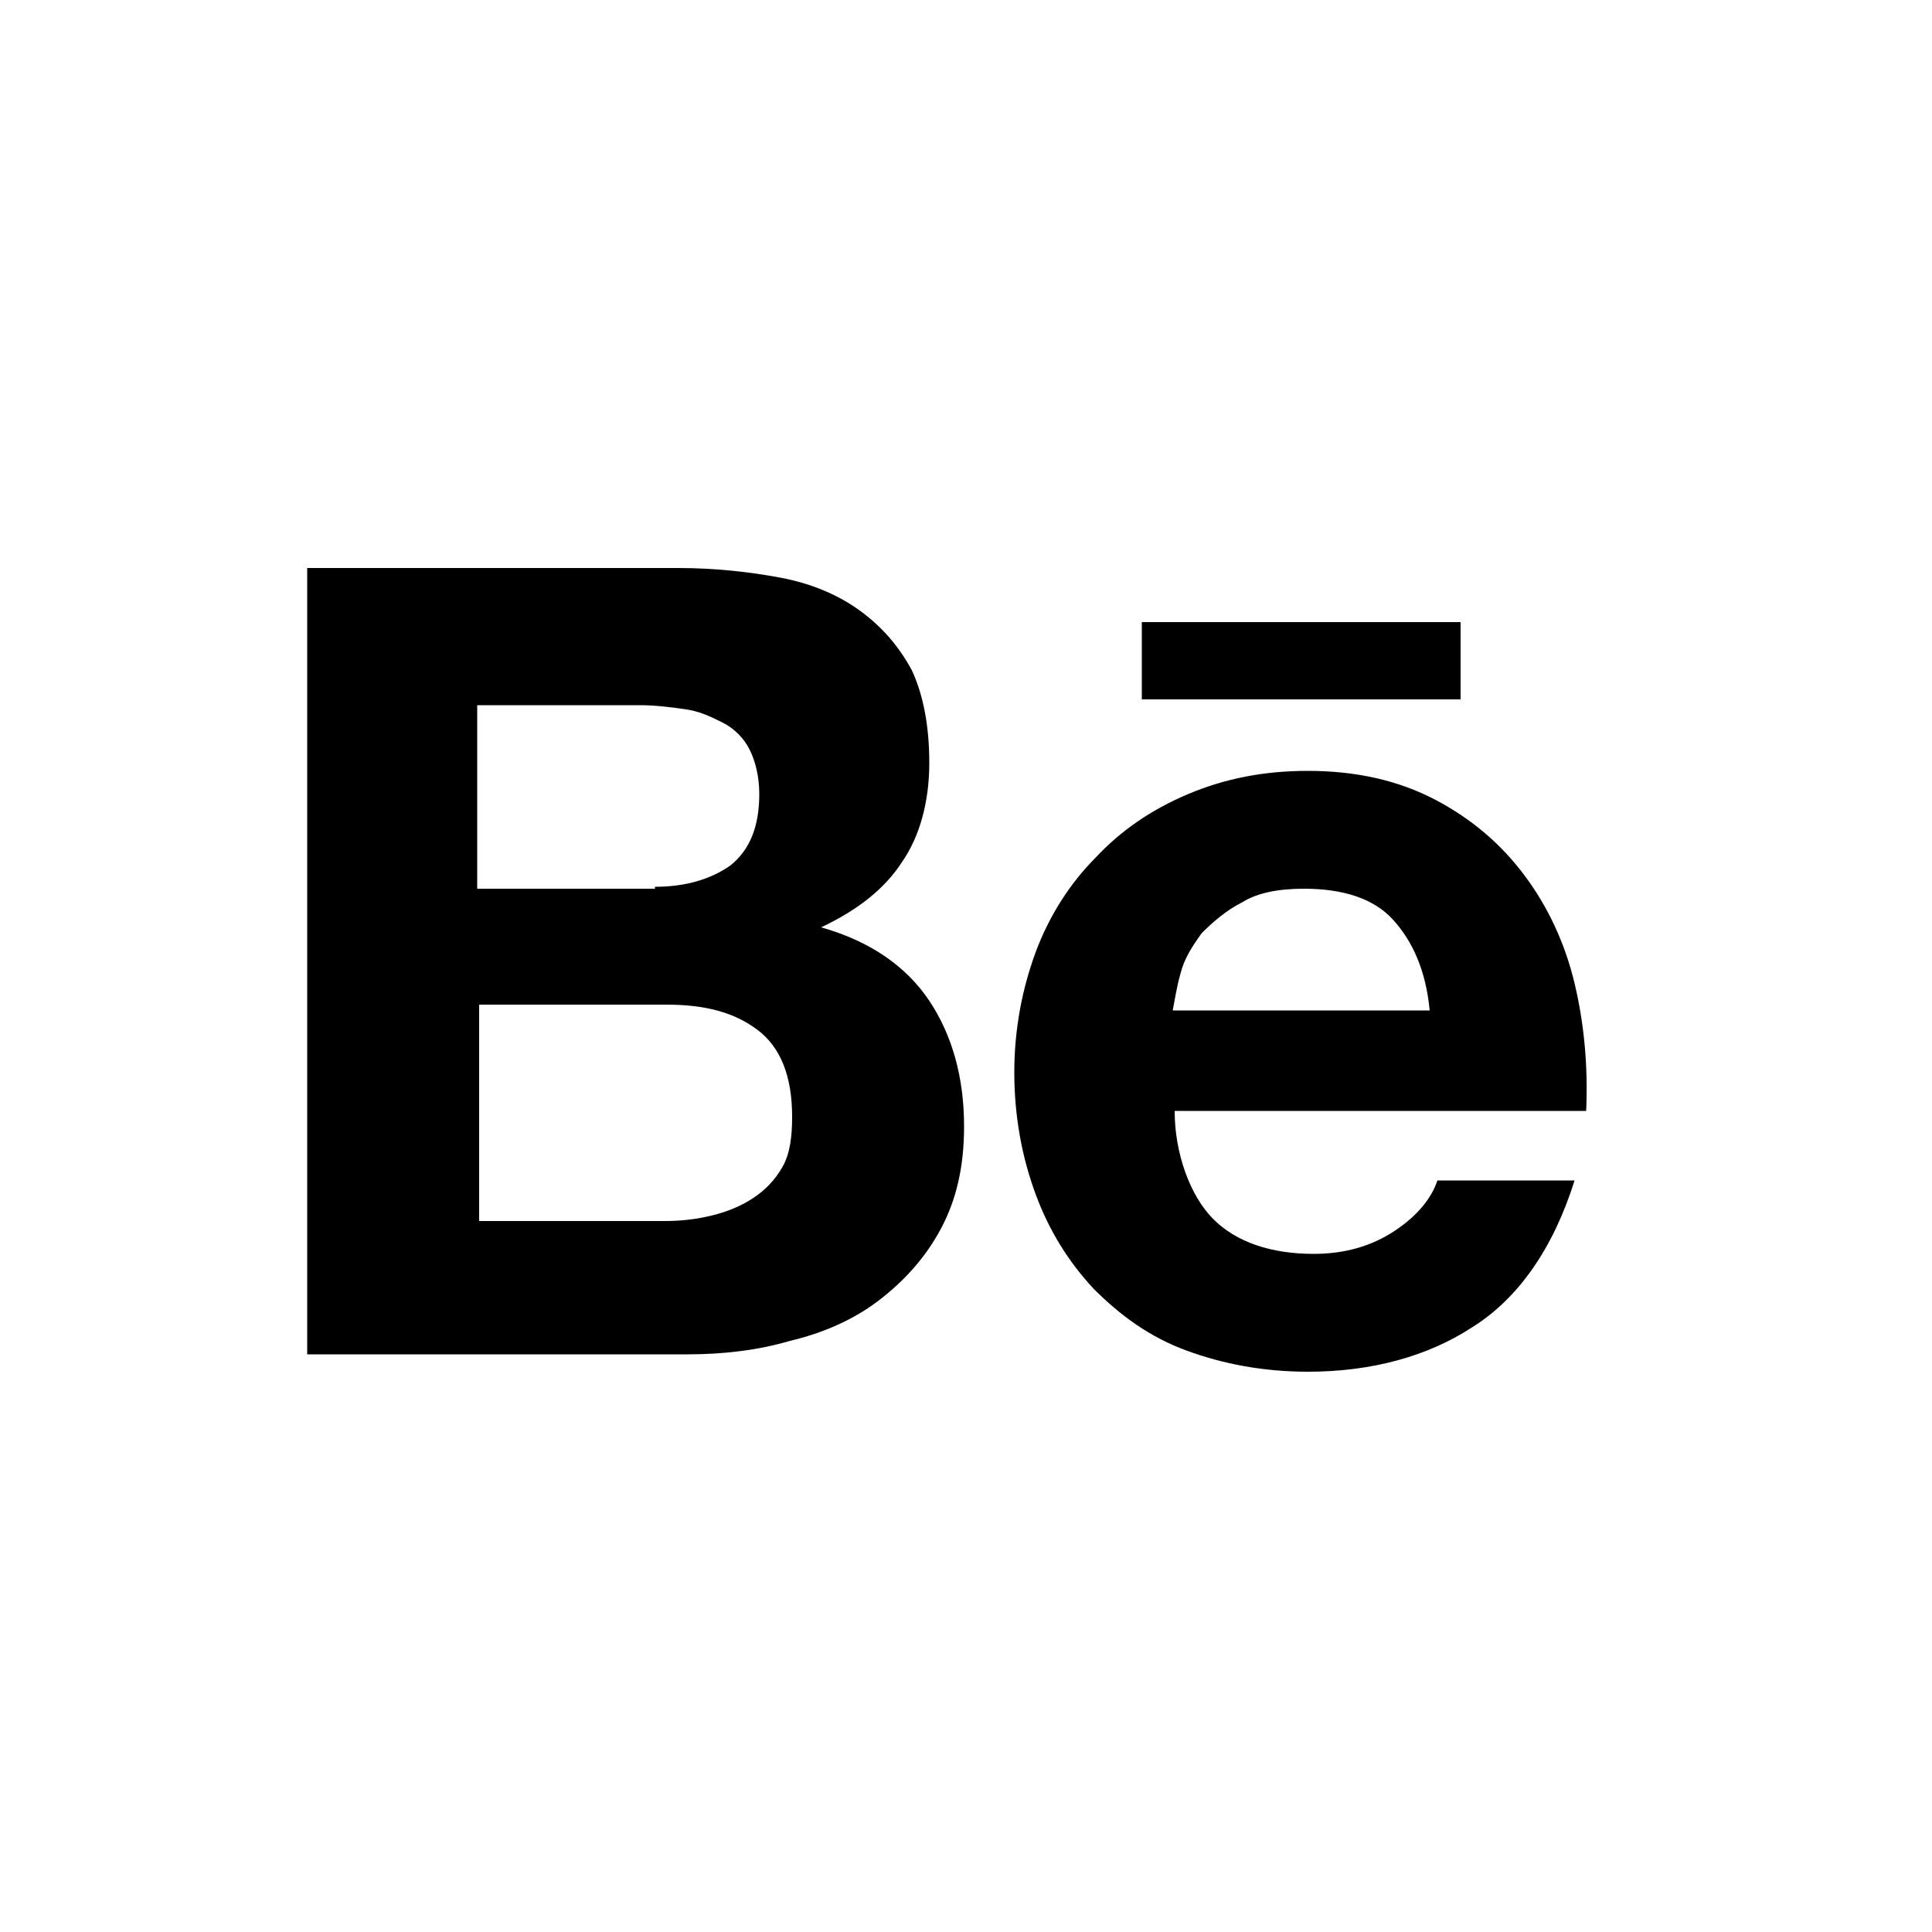<?xml version="1.0" encoding="utf-8"?>
<!-- Generator: Adobe Illustrator 18.1.1, SVG Export Plug-In . SVG Version: 6.00 Build 0)  -->
<!DOCTYPE svg PUBLIC "-//W3C//DTD SVG 1.1//EN" "http://www.w3.org/Graphics/SVG/1.1/DTD/svg11.dtd">
<svg version="1.1" id="Layer_1" xmlns="http://www.w3.org/2000/svg" xmlns:xlink="http://www.w3.org/1999/xlink" x="0px" y="0px"
	 width="700px" height="700px" viewBox="0 0 700 700" enable-background="new 0 0 700 700" xml:space="preserve">
<g id="back">
</g>
<g id="Layer_1_1_">
	<path d="M245.7,205.8c13.3,0,25.9,1.4,37.1,3.5c11.2,2.1,21,6.3,28.7,11.9c7.7,5.6,14,12.6,18.9,21.7c4.2,9.1,6.3,20.3,6.3,33.6
		c0,14-3.5,26.6-9.8,35.7c-6.3,9.8-16.1,17.5-29.4,23.8c17.5,4.9,30.8,14,39.2,26.6c8.4,12.6,12.6,28,12.6,45.5
		c0,14.7-2.8,26.6-8.4,37.1c-5.6,10.5-13.3,18.9-22.4,25.9c-9.1,7-20.3,11.9-32.2,14.7c-11.9,3.5-24.5,4.9-37.1,4.9H111.3V205.8
		H245.7z M237.3,321.3c11.2,0,20.3-2.8,27.3-7.7c7-5.6,10.5-14,10.5-25.9c0-6.3-1.4-11.9-3.5-16.1c-2.1-4.2-5.6-7.7-9.8-9.8
		c-4.2-2.1-8.4-4.2-14-4.9c-4.9-0.7-10.5-1.4-16.1-1.4h-58.8V322h64.4V321.3z M240.8,442.4c6.3,0,11.9-0.7,17.5-2.1
		c5.6-1.4,10.5-3.5,14.7-6.3s7.7-6.3,10.5-11.2c2.8-4.9,3.5-11.2,3.5-18.2c0-14.7-4.2-25.2-12.6-31.5c-8.4-6.3-18.9-9.1-32.9-9.1
		h-67.9v78.4L240.8,442.4L240.8,442.4z"/>
	<path d="M439.6,441.7c8.4,8.4,21,12.6,36.4,12.6c11.2,0,21-2.8,29.4-8.4c8.4-5.6,13.3-11.9,15.4-18.2h49.7
		c-7.7,24.5-20.3,42.7-37.1,53.2C517.3,491.4,497,497,473.9,497c-16.1,0-30.8-2.8-44.1-7.7c-13.3-4.9-23.8-12.6-33.6-22.4
		c-9.1-9.8-16.1-21-21-34.3c-4.9-13.3-7.7-28-7.7-44.1c0-15.4,2.8-30.1,7.7-43.4s12.6-25.2,21.7-34.3c9.1-9.8,20.3-17.5,33.6-23.1
		c13.3-5.6,27.3-8.4,43.4-8.4c17.5,0,32.9,3.5,46.2,10.5c13.3,7,23.8,16.1,32.2,27.3c8.4,11.2,14.7,24.5,18.2,39.2
		c3.5,14.7,4.9,30.1,4.2,46.2H425.6C425.6,417.9,431.2,433.3,439.6,441.7z M504.7,333.2c-7-7.7-18.2-11.2-32.2-11.2
		c-9.1,0-16.8,1.4-22.4,4.9c-5.6,2.8-10.5,7-14.7,11.2c-3.5,4.9-6.3,9.1-7.7,14.7c-1.4,4.9-2.1,9.8-2.8,13.3H518
		C516.6,351.4,511.7,340.9,504.7,333.2z"/>
	<rect x="413.7" y="225.4" width="115.5" height="28"/>
</g>
<g id="Layer_3" display="none">
	
		<rect x="10233.3" y="-4368.7" display="inline" fill="none" stroke="#616162" stroke-miterlimit="10" width="2180.5" height="1057"/>
	<rect x="5212.9" y="-3233.3" display="inline" fill="none" stroke="#616162" stroke-miterlimit="10" width="1813" height="1022"/>
</g>
</svg>

